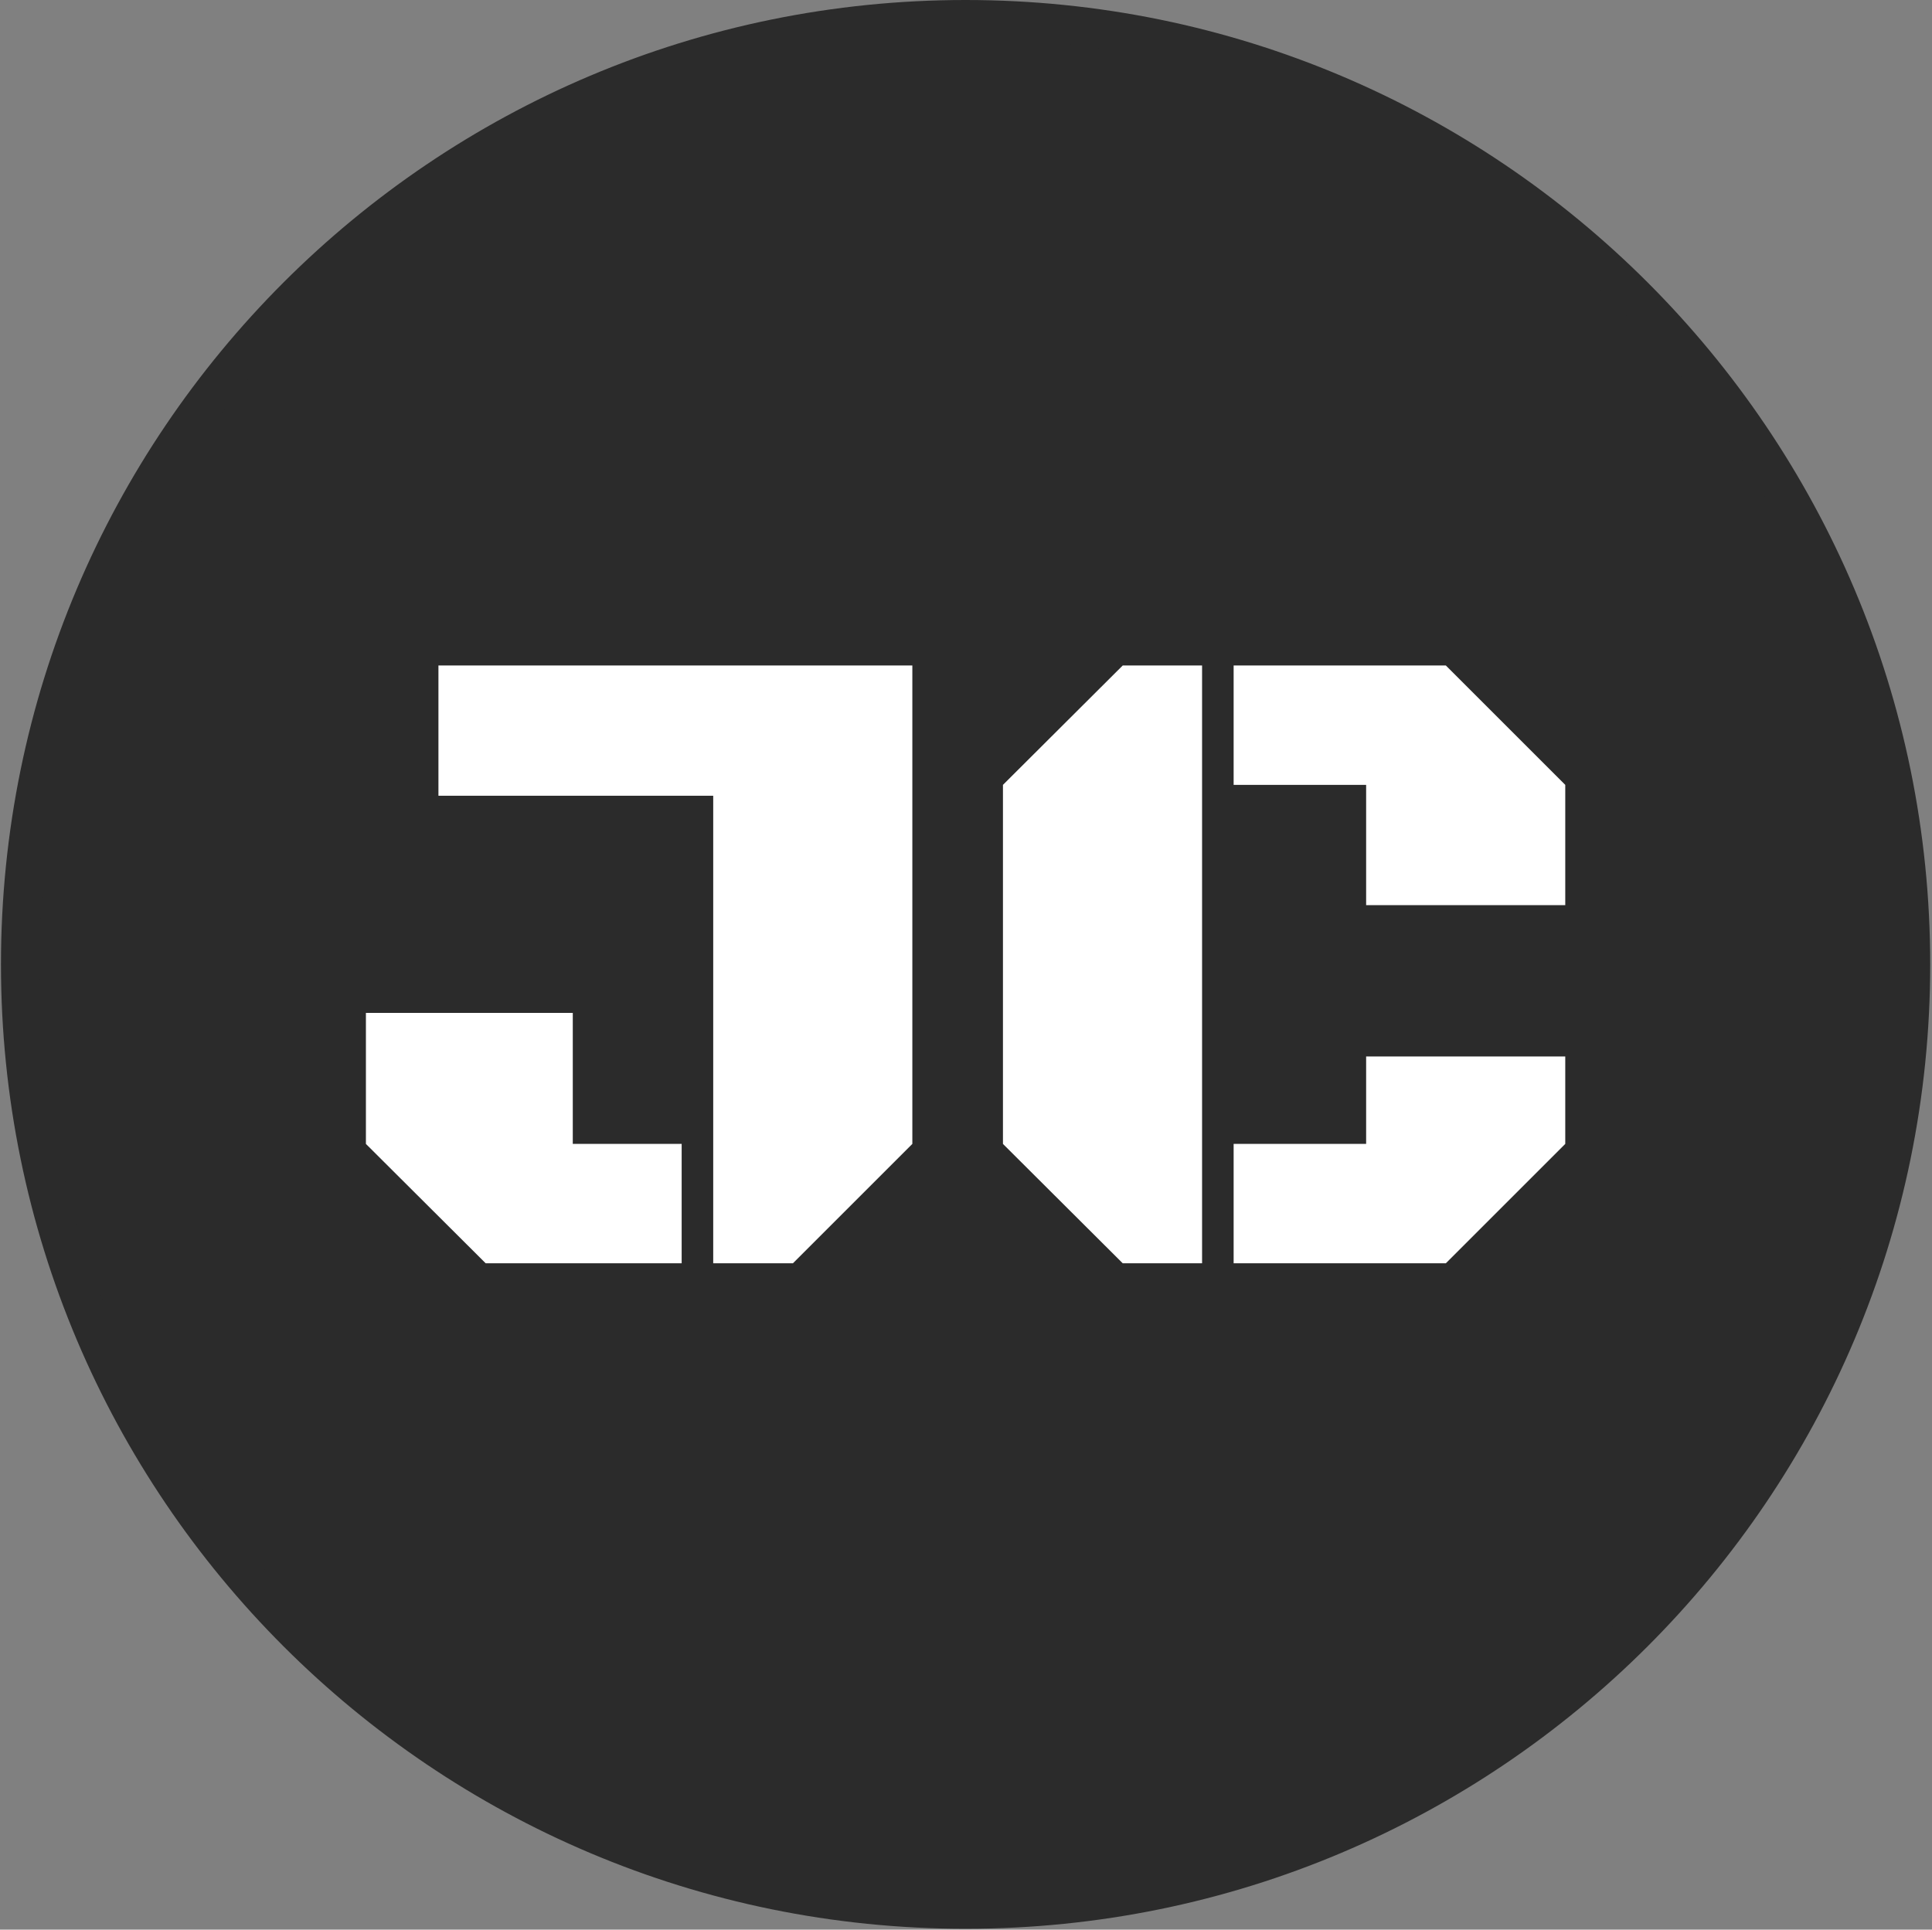 <svg xmlns="http://www.w3.org/2000/svg" version="1.1" xmlns:xlink="http://www.w3.org/1999/xlink" xmlns:svgjs="http://svgjs.dev/svgjs" width="1000" height="999" viewBox="0 0 1000 999"><rect x="0" y="0" width="1000" height="999" fill="#808080" stroke="none"/><g transform="matrix(1,0,0,1,-0.216,-0.216)"><svg viewBox="0 0 343 343" data-background-color="#ffffff" preserveAspectRatio="xMidYMid meet" height="999" width="1000" xmlns="http://www.w3.org/2000/svg" xmlns:xlink="http://www.w3.org/1999/xlink"><g id="tight-bounds" transform="matrix(1,0,0,1,0.074,0.074)"><svg viewBox="0 0 342.852 342.852" height="342.852" width="342.852"><g><svg></svg></g><g><svg viewBox="0 0 342.852 342.852" height="342.852" width="342.852"><g><path d="M0 171.426c0-94.676 76.75-171.426 171.426-171.426 94.676 0 171.426 76.75 171.426 171.426 0 94.676-76.75 171.426-171.426 171.426-94.676 0-171.426-76.75-171.426-171.426zM171.426 333.269c89.384 0 161.843-72.46 161.843-161.843 0-89.384-72.46-161.843-161.843-161.843-89.384 0-161.843 72.46-161.843 161.843 0 89.384 72.46 161.843 161.843 161.843z" data-fill-palette-color="tertiary" fill="#2b2b2b" stroke="transparent"></path><ellipse rx="164.569" ry="164.569" cx="171.426" cy="171.426" fill="#2b2b2b" stroke="transparent" stroke-width="0" fill-opacity="1" data-fill-palette-color="tertiary"></ellipse></g><g transform="matrix(1,0,0,1,64.847,118.296)"><svg viewBox="0 0 213.158 106.259" height="106.259" width="213.158"><g><svg viewBox="0 0 213.158 106.259" height="106.259" width="213.158"><g><svg viewBox="0 0 213.158 106.259" height="106.259" width="213.158"><g><svg viewBox="0 0 213.158 106.259" height="106.259" width="213.158"><g><svg viewBox="0 0 213.158 106.259" height="106.259" width="213.158" id="textblock"><g><svg viewBox="0 0 213.158 106.259" height="106.259" width="213.158"><g transform="matrix(1,0,0,1,0,0)"><svg width="213.158" viewBox="1.27 -32.4 64.99 32.4" height="106.259" data-palette-color="#ffffff"><path d="M5.2-25.34L5.2-32.4 30.88-32.4 30.88-6.47 24.41 0 20.09 0 20.09-25.34 5.2-25.34ZM12.48-13.57L12.48-6.47 18.38-6.47 18.38 0 7.76 0 1.27-6.47 1.27-13.57 12.48-13.57ZM46.58-32.4L46.58 0 42.28 0 35.79-6.47 35.79-25.93 42.28-32.4 46.58-32.4ZM55.47-25.93L48.29-25.93 48.29-32.4 59.79-32.4 66.26-25.93 66.26-19.41 55.47-19.41 55.47-25.93ZM59.79 0L48.29 0 48.29-6.47 55.47-6.47 55.47-11.21 66.26-11.21 66.26-6.47 59.79 0Z" opacity="1" transform="matrix(1,0,0,1,0,0)" fill="#ffffff" class="undefined-text-0" data-fill-palette-color="quaternary" id="text-0"></path></svg></g></svg></g></svg></g></svg></g><g></g></svg></g></svg></g></svg></g></svg></g><defs></defs></svg><rect width="342.852" height="342.852" fill="none" stroke="none" visibility="hidden"></rect></g></svg></g></svg>